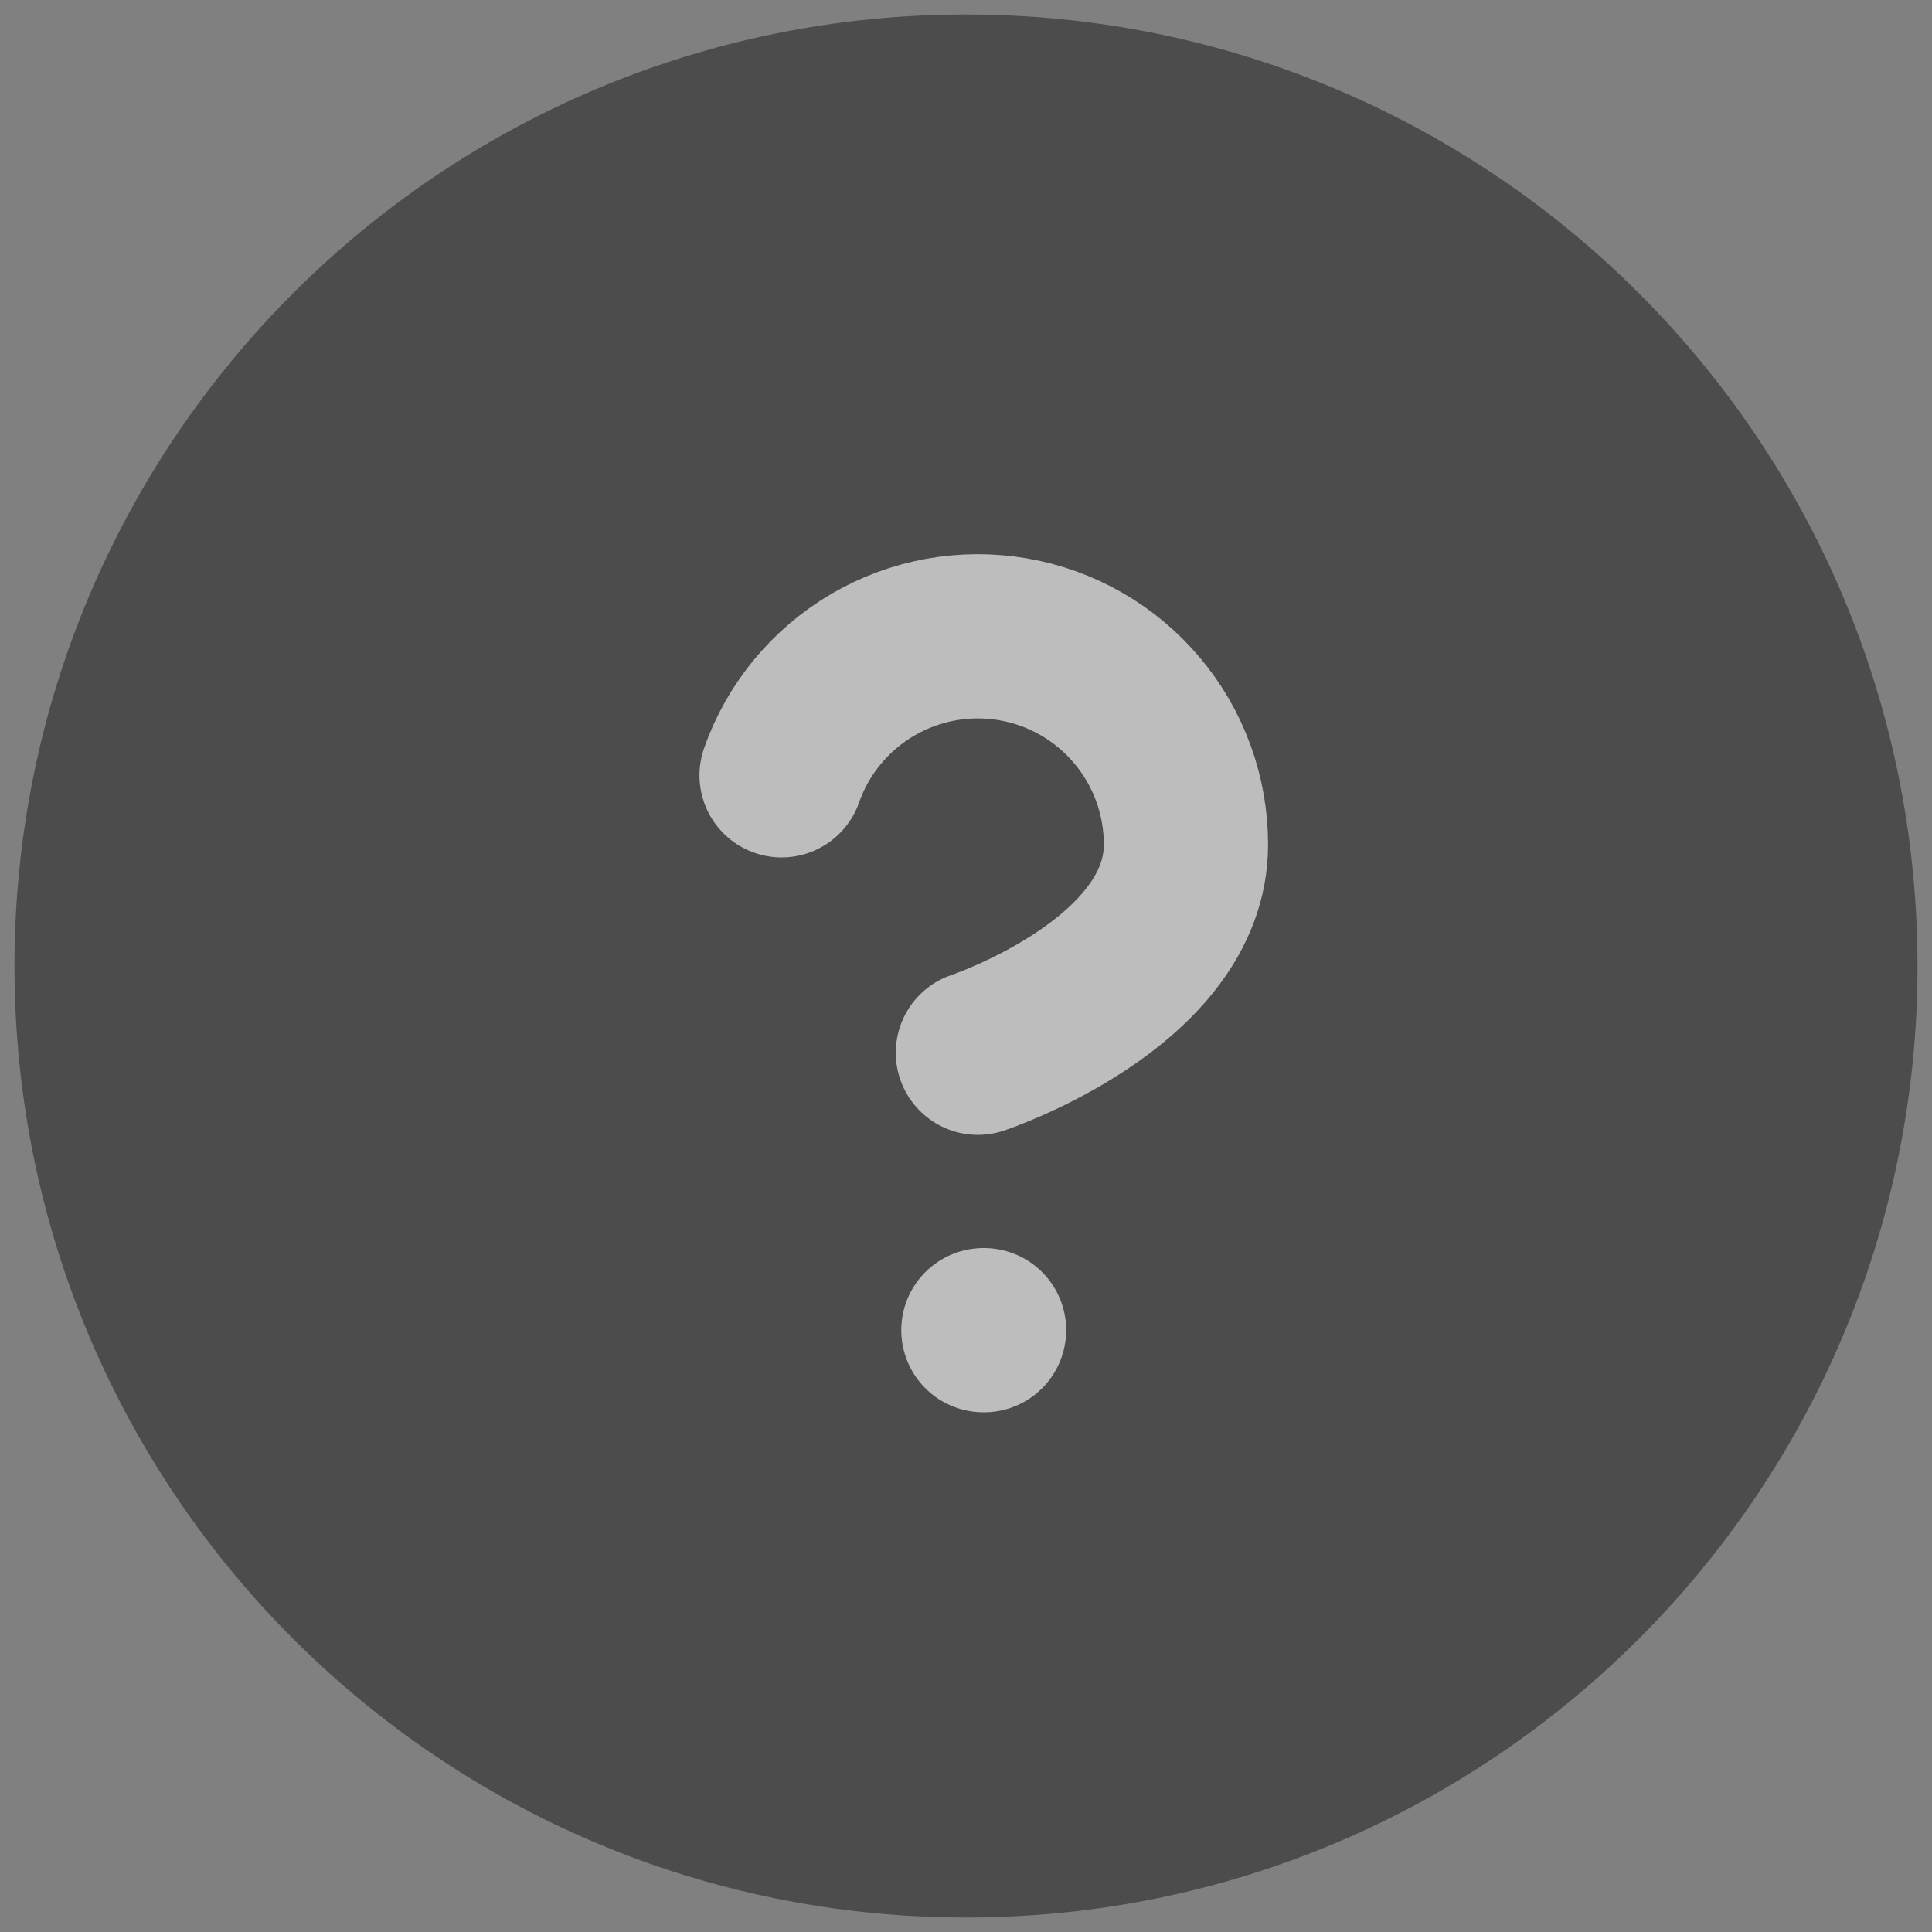 <svg width="20" height="20" viewBox="0 0 20 20" fill="none" xmlns="http://www.w3.org/2000/svg">
<rect x="0" y="0" width="20" height="20" fill="#808080" stroke="none"/>
<g opacity="0.5">
<path d="M10 19C14.971 19 19 14.971 19 10C19 5.029 14.971 1 10 1C5.029 1 1 5.029 1 10C1 14.971 5.029 19 10 19Z" fill="#181818" stroke="#181818" stroke-width="1.7" stroke-linecap="round" stroke-linejoin="round"/>
<path d="M8.091 8.026C8.259 7.546 8.593 7.142 9.031 6.884C9.47 6.626 9.985 6.532 10.487 6.618C10.988 6.704 11.443 6.965 11.77 7.354C12.098 7.743 12.277 8.235 12.277 8.744C12.277 10.18 10.123 10.898 10.123 10.898" stroke="#FAFAFA" stroke-width="1.7" stroke-linecap="round" stroke-linejoin="round"/>
<path d="M10.18 13.77H10.187" stroke="#FAFAFA" stroke-width="1.7" stroke-linecap="round" stroke-linejoin="round"/>
</g>
</svg>
